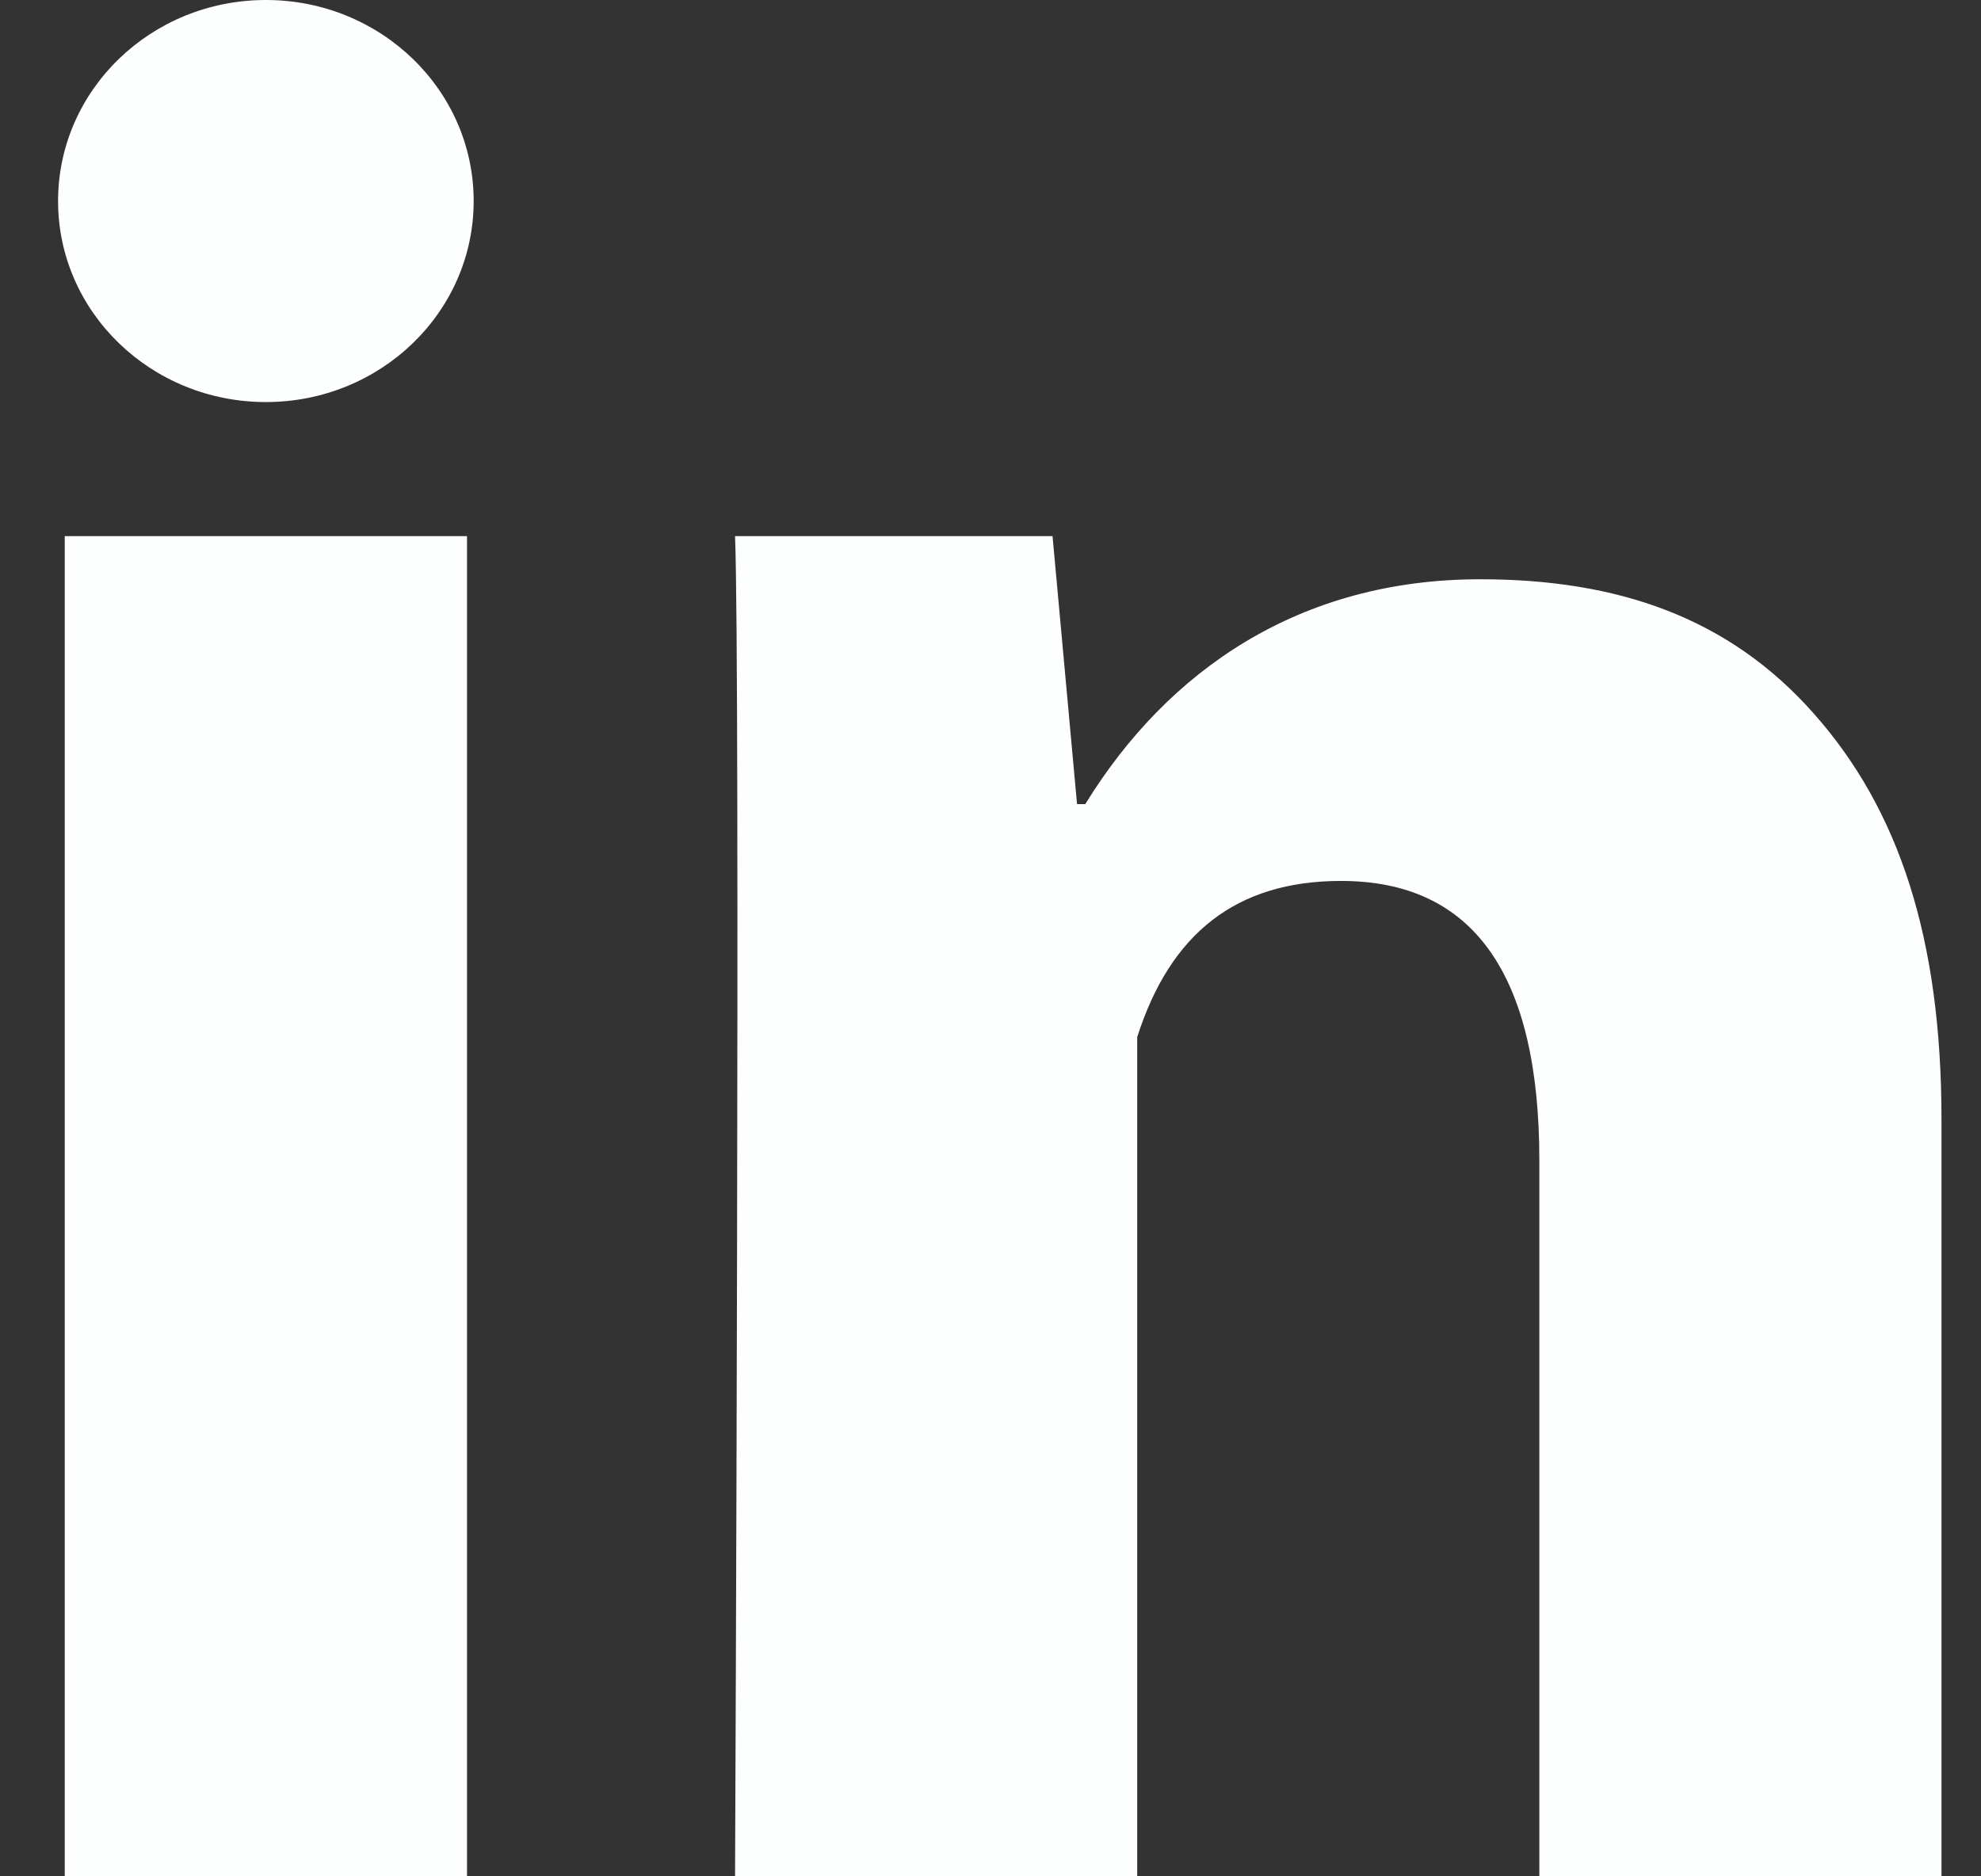 <svg width="19" height="18" viewBox="0 0 19 18" fill="none" xmlns="http://www.w3.org/2000/svg">
<rect x="0" y="0" width="19" height="18" fill="#333333" stroke="none"/>
<path d="M4.479 18H0.621V5.143H4.479V18ZM18.621 18H14.764V11.132C14.764 9.342 14.127 8.451 12.863 8.451C11.861 8.451 11.226 8.95 10.907 9.949V18H7.05C7.05 18 7.101 6.429 7.05 5.143H10.095L10.33 7.714H10.409C11.2 6.429 12.464 5.557 14.197 5.557C15.515 5.557 16.581 5.923 17.395 6.844C18.214 7.766 18.621 9.003 18.621 10.74V18Z" fill="#FCFFFD"/>
<path d="M2.55 3.857C3.651 3.857 4.543 2.994 4.543 1.929C4.543 0.863 3.651 0 2.55 0C1.449 0 0.557 0.863 0.557 1.929C0.557 2.994 1.449 3.857 2.55 3.857Z" fill="#FCFFFD"/>
</svg>
